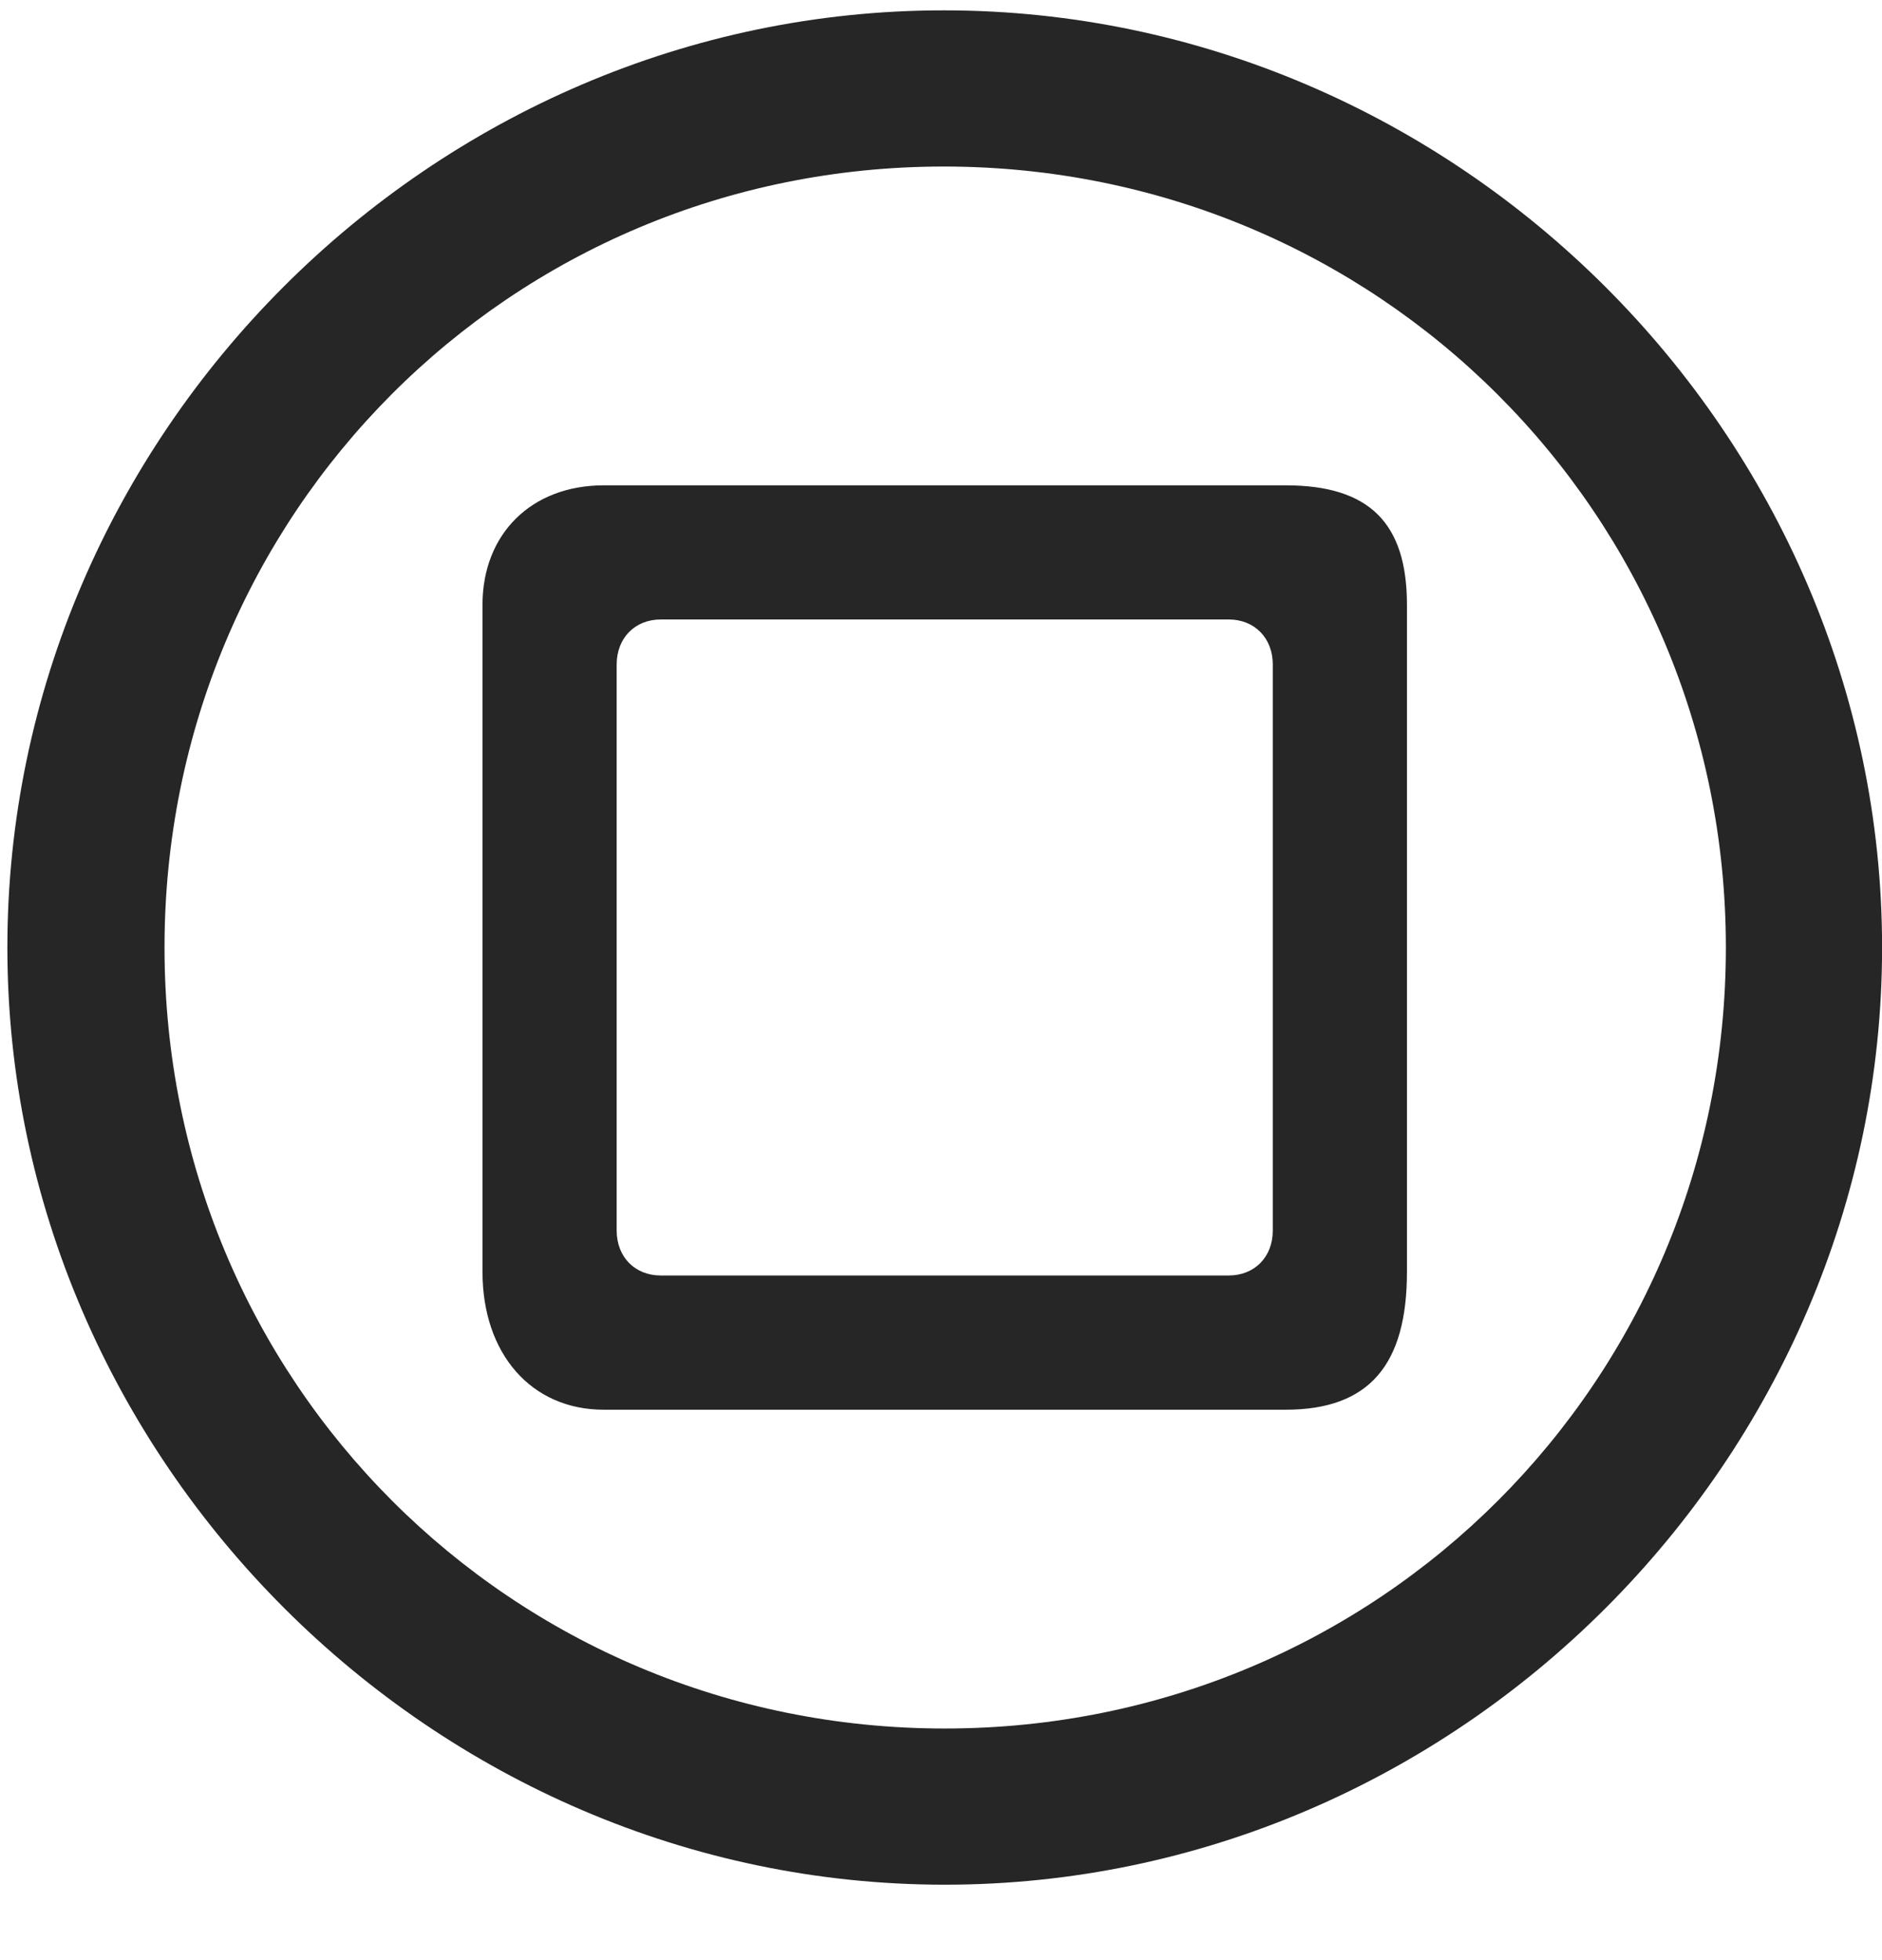 <svg width="24" height="25" viewBox="0 0 24 25" fill="none" xmlns="http://www.w3.org/2000/svg">
<g clip-path="url(#clip0_2207_20639)">
<path d="M12.048 24.038C18.587 24.038 24.001 18.612 24.001 12.085C24.001 5.546 18.575 0.132 12.036 0.132C5.509 0.132 0.094 5.546 0.094 12.085C0.094 18.612 5.52 24.038 12.048 24.038ZM12.048 22.046C6.516 22.046 2.098 17.616 2.098 12.085C2.098 6.554 6.505 2.124 12.036 2.124C17.567 2.124 22.009 6.554 22.009 12.085C22.009 17.616 17.579 22.046 12.048 22.046Z" fill="black" fill-opacity="0.85"/>
<path d="M7.7 17.98H16.395C17.462 17.98 17.942 17.405 17.942 16.222V7.714C17.942 6.671 17.462 6.19 16.395 6.19H7.7C6.774 6.19 6.153 6.812 6.153 7.714V16.222C6.153 17.265 6.774 17.98 7.7 17.98ZM8.427 16.268C8.098 16.268 7.864 16.034 7.864 15.694V8.476C7.864 8.136 8.098 7.901 8.427 7.901H15.669C15.997 7.901 16.231 8.136 16.231 8.476V15.694C16.231 16.034 15.997 16.268 15.669 16.268H8.427Z" fill="black" fill-opacity="0.85"/>
</g>
<defs>
<clipPath id="clip0_2207_20639">
<rect width="23.906" height="23.918" fill="white" transform="translate(0.094 0.132)"/>
</clipPath>
</defs>
</svg>

